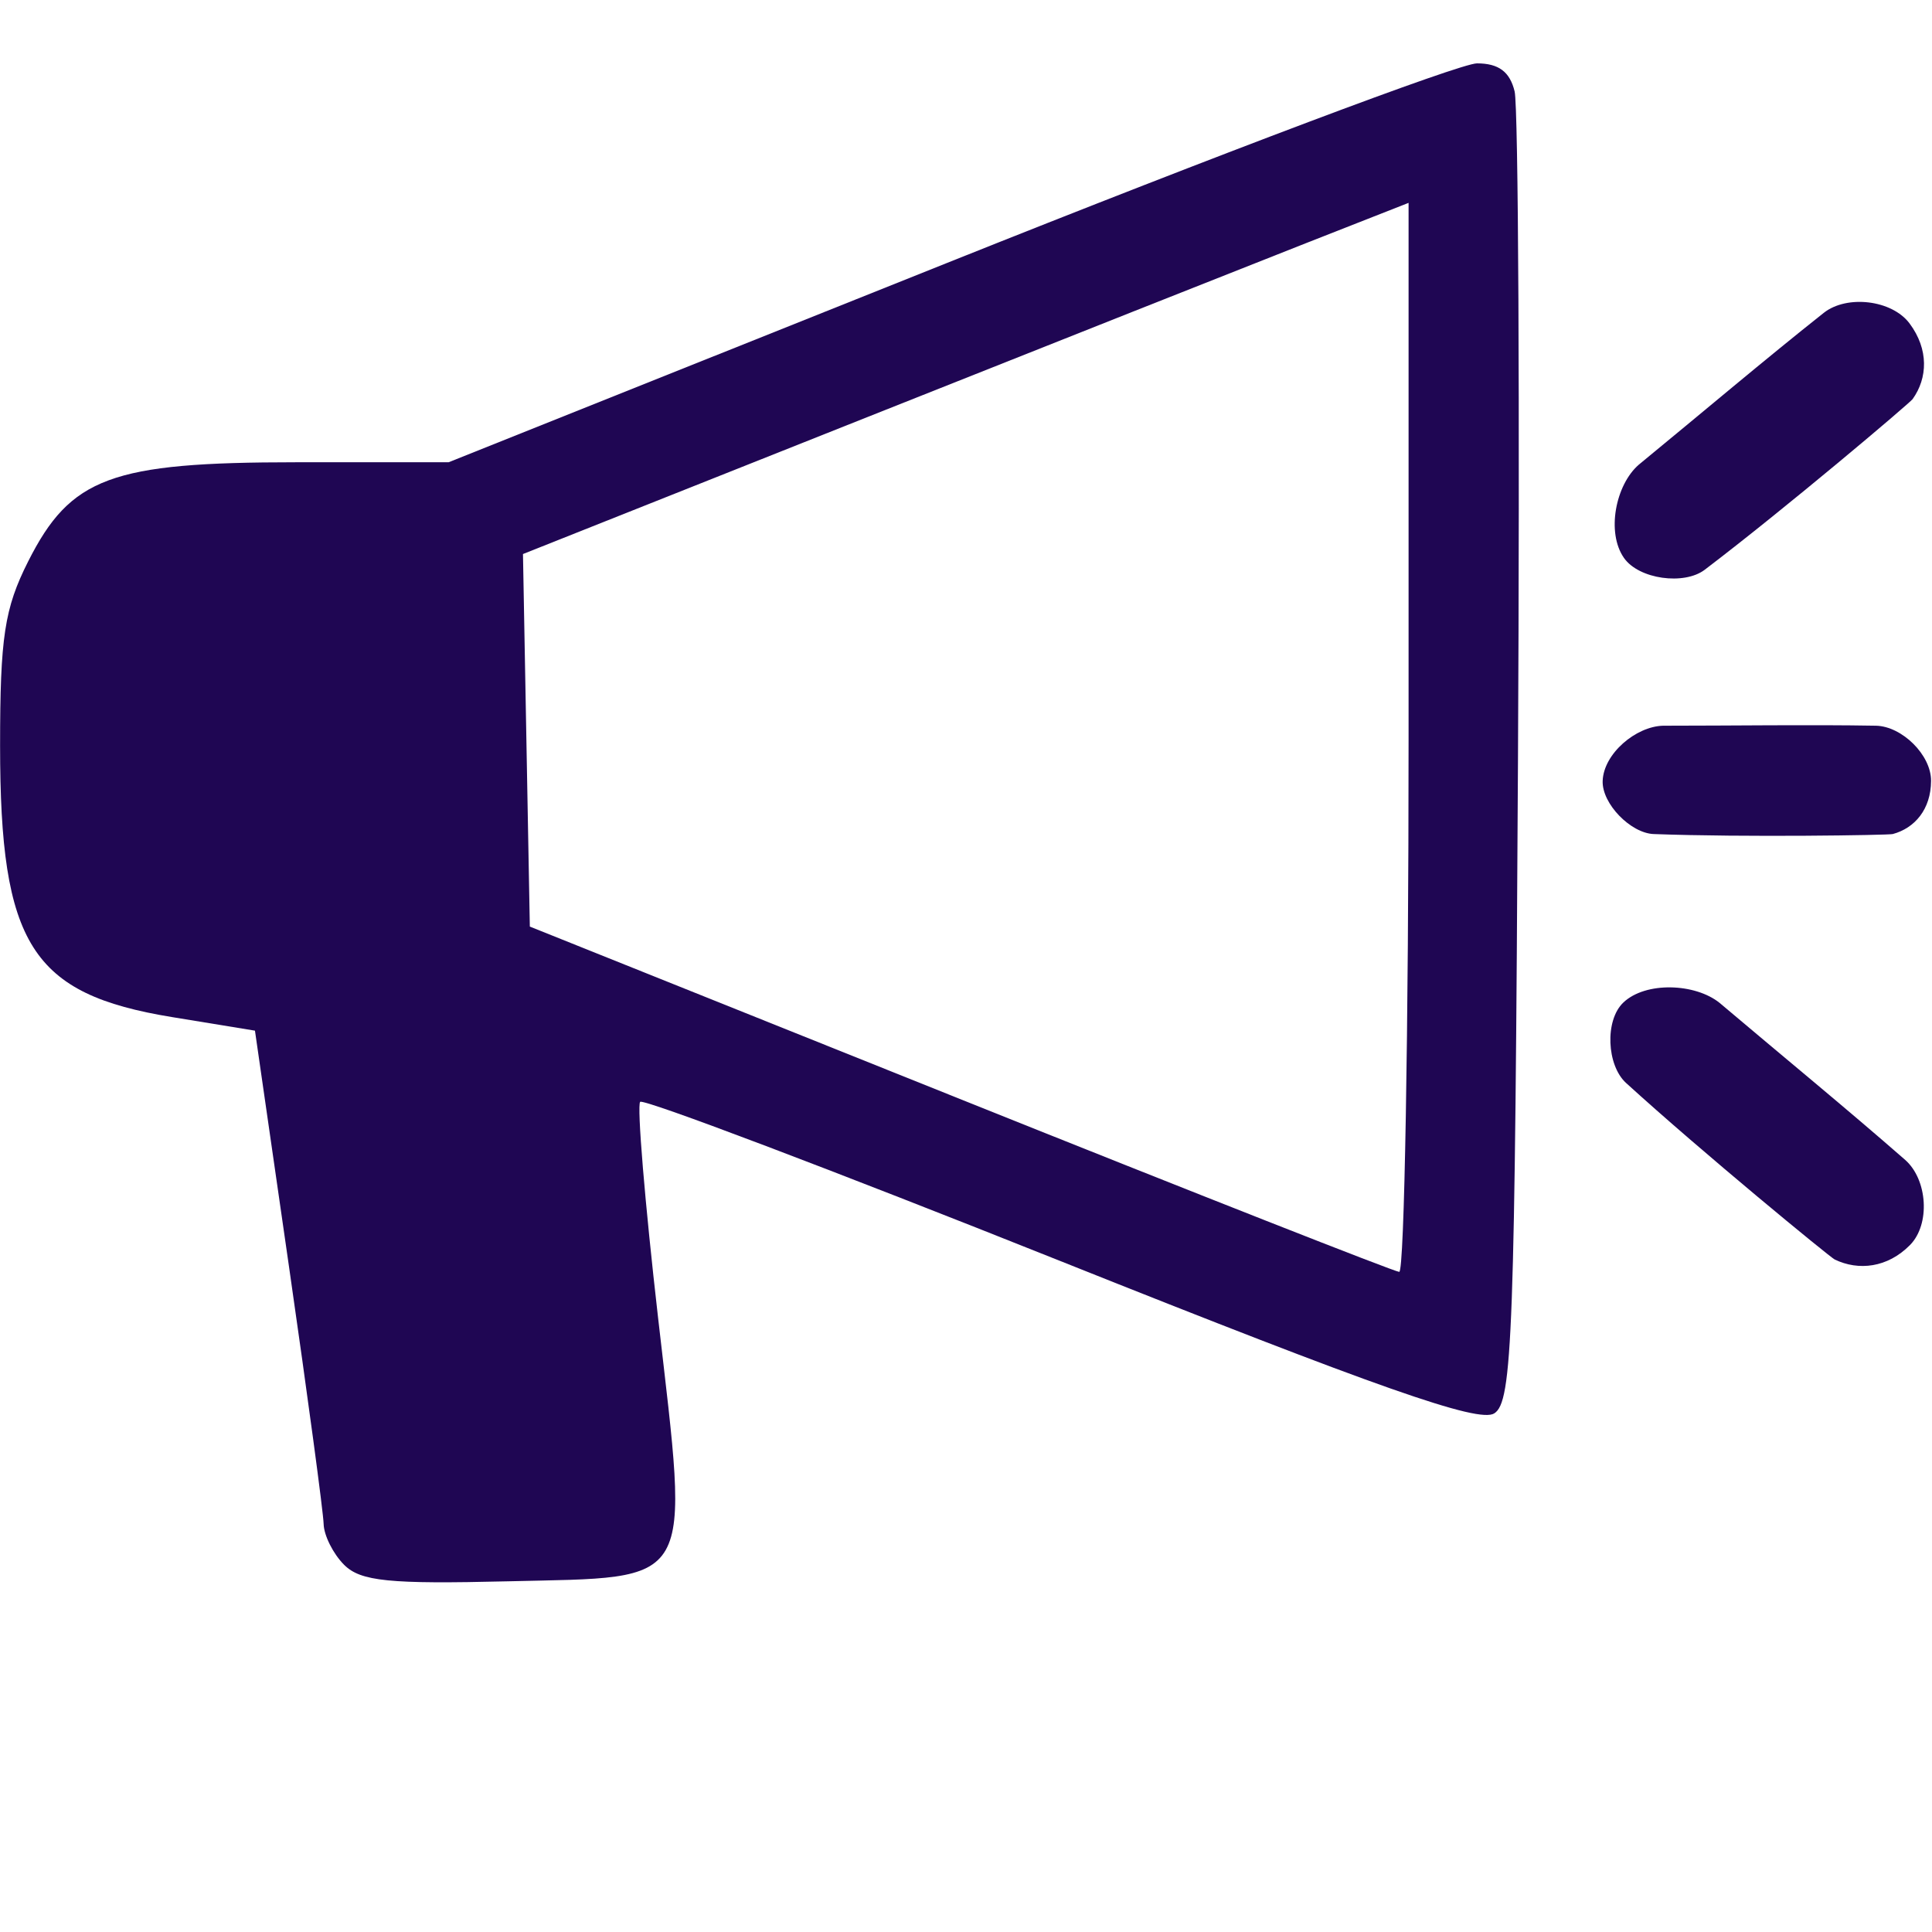 <svg width="155" height="155" viewBox="0 0 155 155" fill="none" xmlns="http://www.w3.org/2000/svg">
<path d="M27.61 125.544C26.728 124.663 25.988 123.186 25.964 122.263C25.941 121.34 24.691 112.058 23.188 101.636L20.455 82.687L13.793 81.597C2.53 79.754 0.007 75.771 0.007 59.828C0.007 51.115 0.358 48.814 2.257 45.046C5.663 38.292 8.916 37.088 23.752 37.086L35.996 37.084L76.007 21.084C98.013 12.284 117.132 5.084 118.494 5.084C120.232 5.084 121.132 5.754 121.515 7.334C121.815 8.572 121.936 32.711 121.784 60.976C121.535 107.181 121.343 112.47 119.879 113.394C118.625 114.185 110.612 111.37 85.052 101.163C66.793 93.871 51.632 88.127 51.36 88.399C51.088 88.671 51.735 96.474 52.798 105.739C55.306 127.593 55.932 126.495 40.74 126.865C31.239 127.097 28.93 126.865 27.61 125.544ZM113.007 59.18V16.275L104.757 19.516C100.22 21.299 84.234 27.638 69.232 33.603L41.957 44.449L42.232 59.393L42.507 74.337L77.007 88.166C95.982 95.772 111.845 102.015 112.257 102.04C112.67 102.064 113.007 82.778 113.007 59.18Z" fill="#1F0653"/>
<path d="M128.578 62.649C128.658 60.462 131.239 58.281 133.426 58.222C139.15 58.222 145.215 58.13 150.499 58.222C152.585 58.264 154.935 60.562 154.925 62.649C154.914 64.932 153.614 66.44 151.851 66.914C151.517 67.004 139.902 67.185 132.67 66.914C130.833 66.845 128.512 64.486 128.578 62.649Z" fill="#1F0653"/>
<path d="M130.286 44.76C128.86 42.718 129.614 38.895 131.477 37.28C136.455 33.194 141.667 28.78 146.326 25.092C148.168 23.641 151.784 24.05 153.202 25.952C154.753 28.034 154.654 30.331 153.444 32.021C153.215 32.341 143.237 40.796 136.762 45.713C135.116 46.962 131.485 46.477 130.286 44.76Z" fill="#1F0653"/>
<path d="M130.237 80.431C132.026 78.731 135.995 78.883 137.951 80.452C142.947 84.678 148.314 89.084 152.852 93.06C154.641 94.634 154.884 98.217 153.233 99.888C151.428 101.715 149.106 101.968 147.194 101.047C146.832 100.873 136.552 92.441 130.453 86.882C128.903 85.47 128.733 81.859 130.237 80.431Z" fill="#1F0653"/>
</svg>
